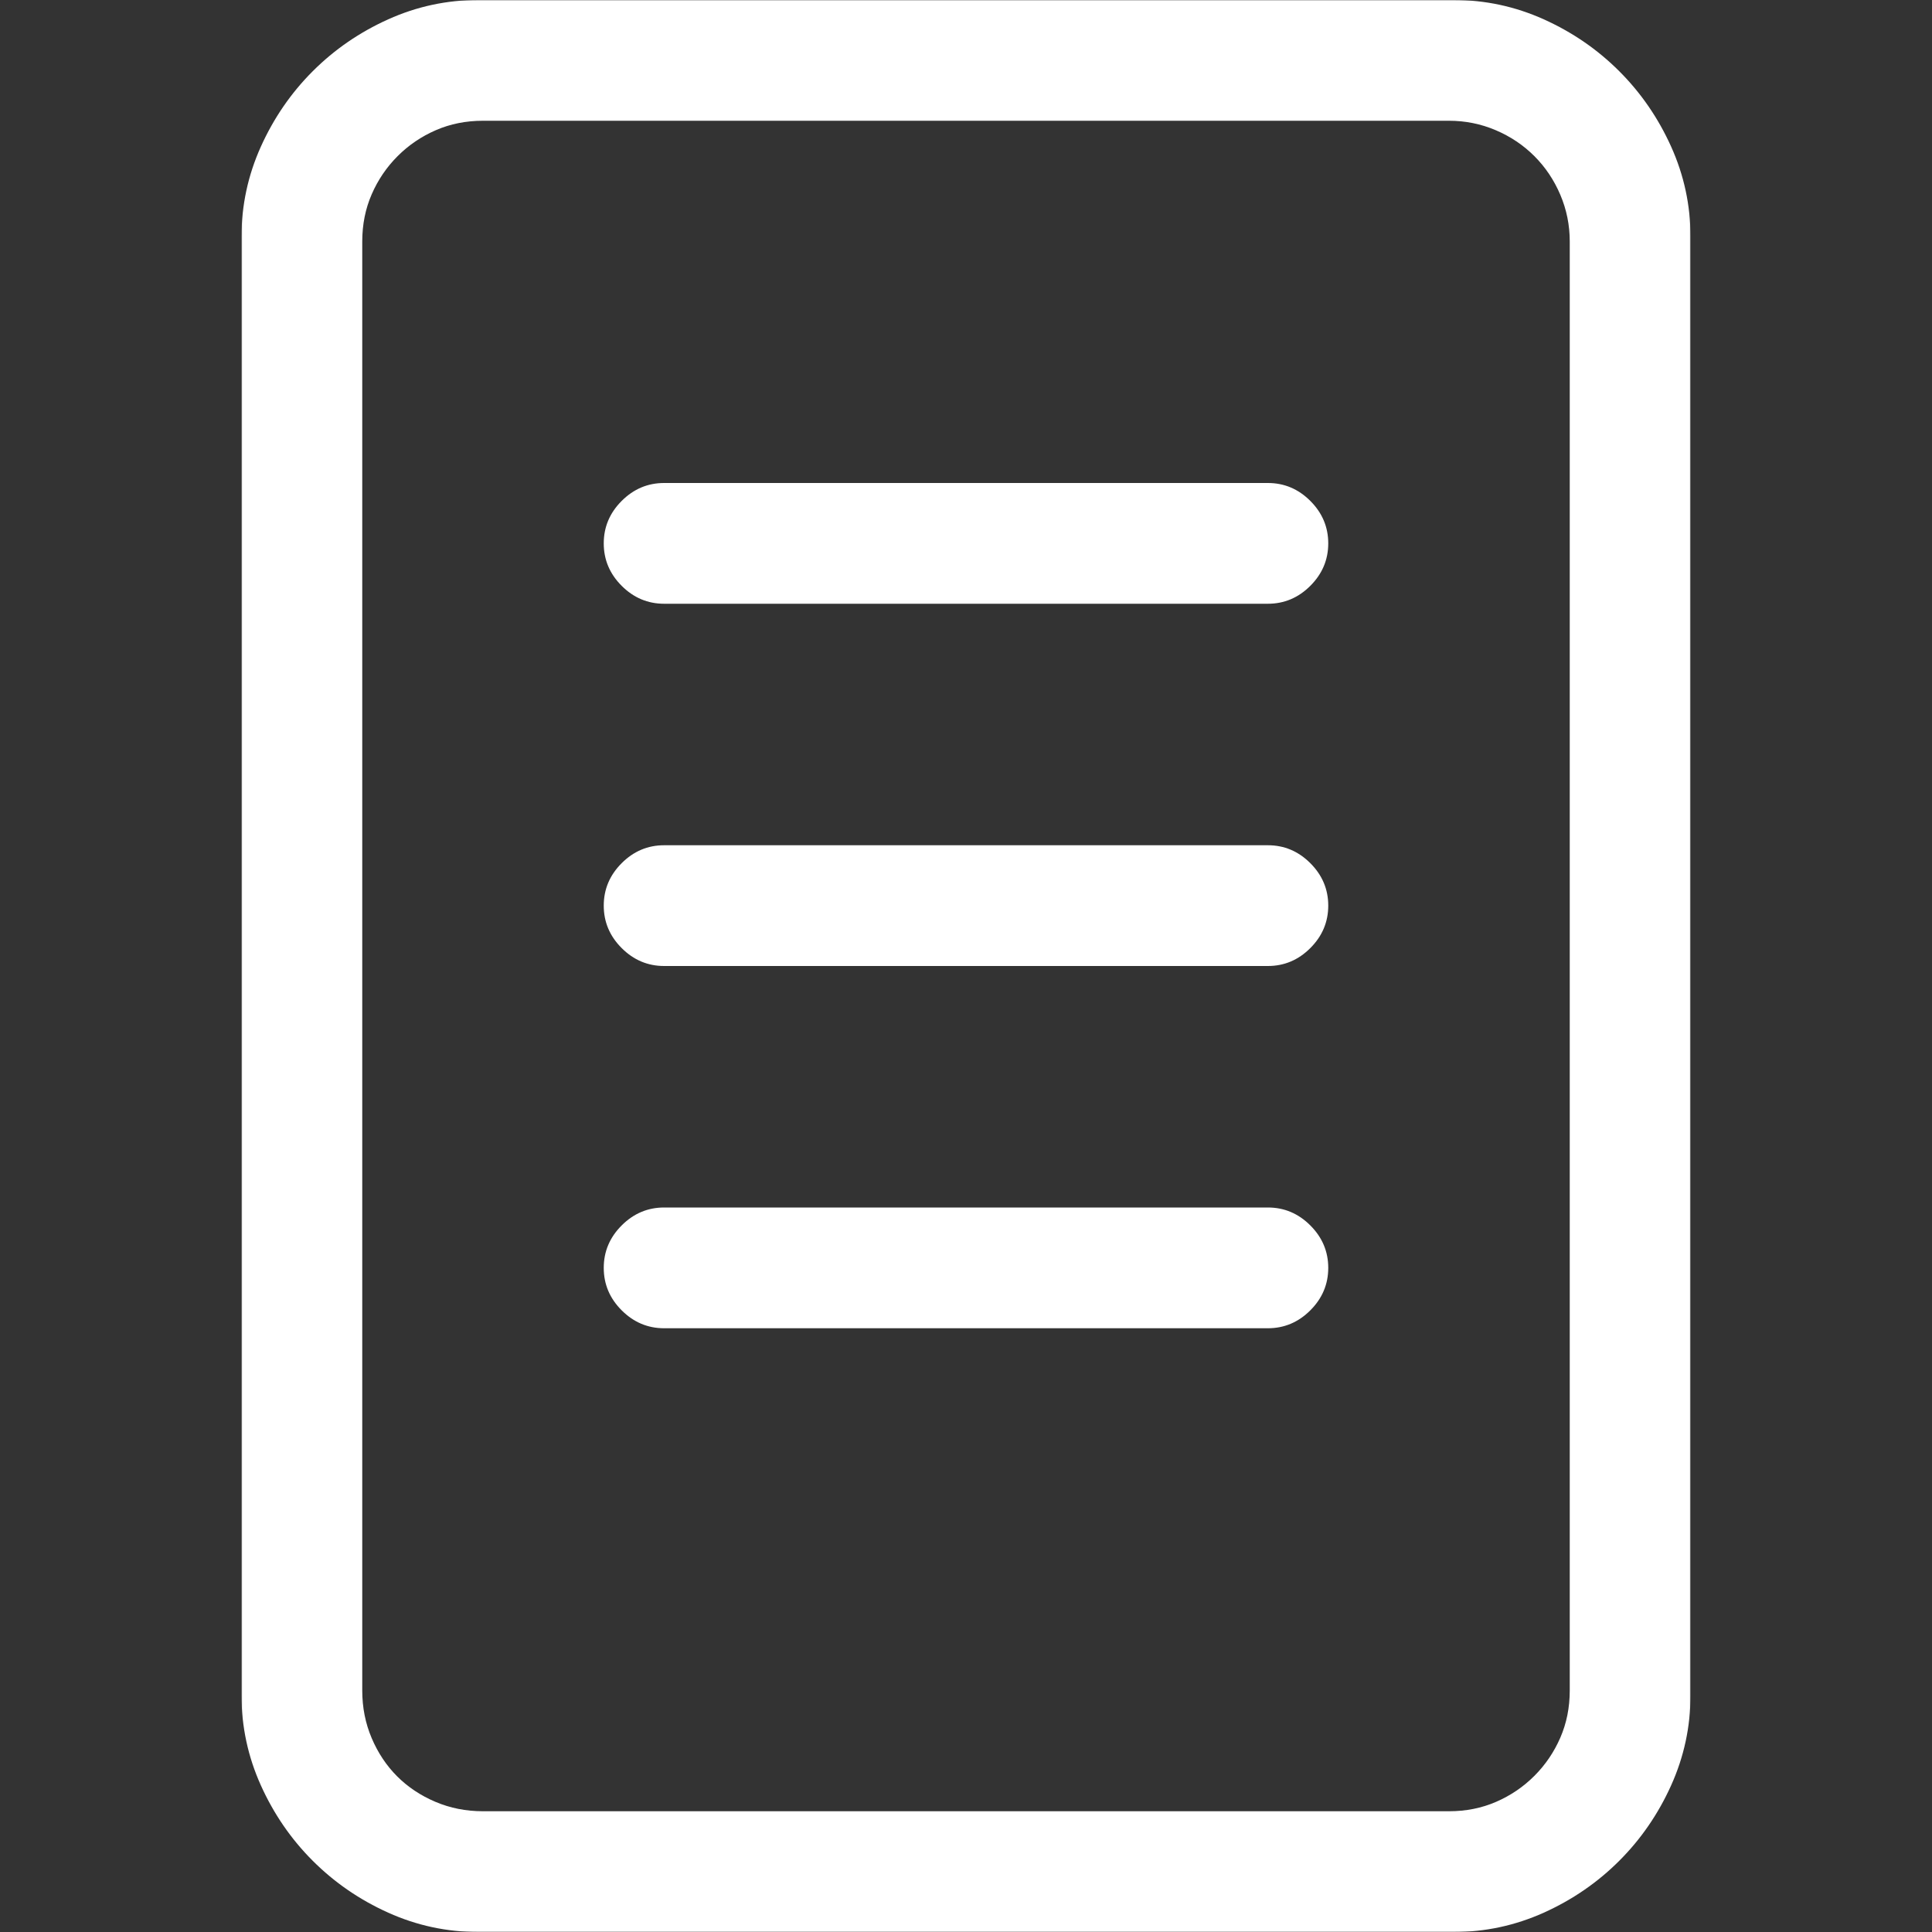 <svg width="1024" height="1024" viewBox="0 0 1024 1024" fill="none" xmlns="http://www.w3.org/2000/svg">
<rect x="0" y="0" width="1024" height="1024" fill="#333333" stroke="none"/>
<mask id="mask0_47_1405" style="mask-type:luminance" maskUnits="userSpaceOnUse" x="128" y="0" width="768" height="1024">
<path d="M896 0H128V1024H896V0Z" fill="white"/>
</mask>
<g mask="url(#mask0_47_1405)">
<path d="M253.5 1024C236.833 1024 220.917 1020.58 205.75 1013.75C190.583 1006.92 177.25 997.75 165.75 986.25C154.25 974.75 145.083 961.417 138.25 946.25C131.417 931.083 128 915.167 128 898.5V125.5C128 108.833 131.417 92.917 138.25 77.75C145.083 62.583 154.25 49.25 165.75 37.75C177.25 26.25 190.583 17.083 205.75 10.25C220.917 3.417 236.833 0 253.5 0H770.5C787.167 0 803.083 3.417 818.25 10.25C833.417 17.083 846.75 26.25 858.25 37.75C869.75 49.25 878.917 62.583 885.75 77.75C892.583 92.917 896 108.833 896 125.5V898.5C896 915.167 892.583 931.083 885.75 946.25C878.917 961.417 869.75 974.75 858.25 986.25C846.75 997.75 833.417 1006.92 818.25 1013.75C803.083 1020.58 787.167 1024 770.5 1024H253.5ZM768 960C777 960 785.333 958.333 793 955C800.667 951.667 807.417 947.083 813.25 941.25C819.083 935.417 823.667 928.667 827 921C830.333 913.333 832 905 832 896V128C832 119.333 830.333 111.083 827 103.25C823.667 95.417 819.083 88.583 813.25 82.75C807.417 76.917 800.583 72.333 792.75 69C784.917 65.667 776.667 64 768 64H256C247 64 238.667 65.667 231 69C223.333 72.333 216.583 76.917 210.75 82.75C204.917 88.583 200.333 95.333 197 103C193.667 110.667 192 119 192 128V896C192 905 193.667 913.417 197 921.25C200.333 929.083 204.833 935.833 210.5 941.5C216.167 947.167 222.917 951.667 230.75 955C238.583 958.333 247 960 256 960H768ZM352 320C343.333 320 335.833 316.833 329.5 310.5C323.167 304.167 320 296.667 320 288C320 279.333 323.167 271.833 329.5 265.5C335.833 259.167 343.333 256 352 256H672C680.667 256 688.167 259.167 694.5 265.5C700.833 271.833 704 279.333 704 288C704 296.667 700.833 304.167 694.5 310.5C688.167 316.833 680.667 320 672 320H352ZM352 512C343.333 512 335.833 508.833 329.5 502.5C323.167 496.167 320 488.667 320 480C320 471.333 323.167 463.833 329.5 457.5C335.833 451.167 343.333 448 352 448H672C680.667 448 688.167 451.167 694.5 457.5C700.833 463.833 704 471.333 704 480C704 488.667 700.833 496.167 694.5 502.5C688.167 508.833 680.667 512 672 512H352ZM352 704C343.333 704 335.833 700.833 329.5 694.5C323.167 688.167 320 680.667 320 672C320 663.333 323.167 655.833 329.5 649.5C335.833 643.167 343.333 640 352 640H672C680.667 640 688.167 643.167 694.5 649.5C700.833 655.833 704 663.333 704 672C704 680.667 700.833 688.167 694.5 694.5C688.167 700.833 680.667 704 672 704H352Z" fill="white"/>
</g>
</svg>
